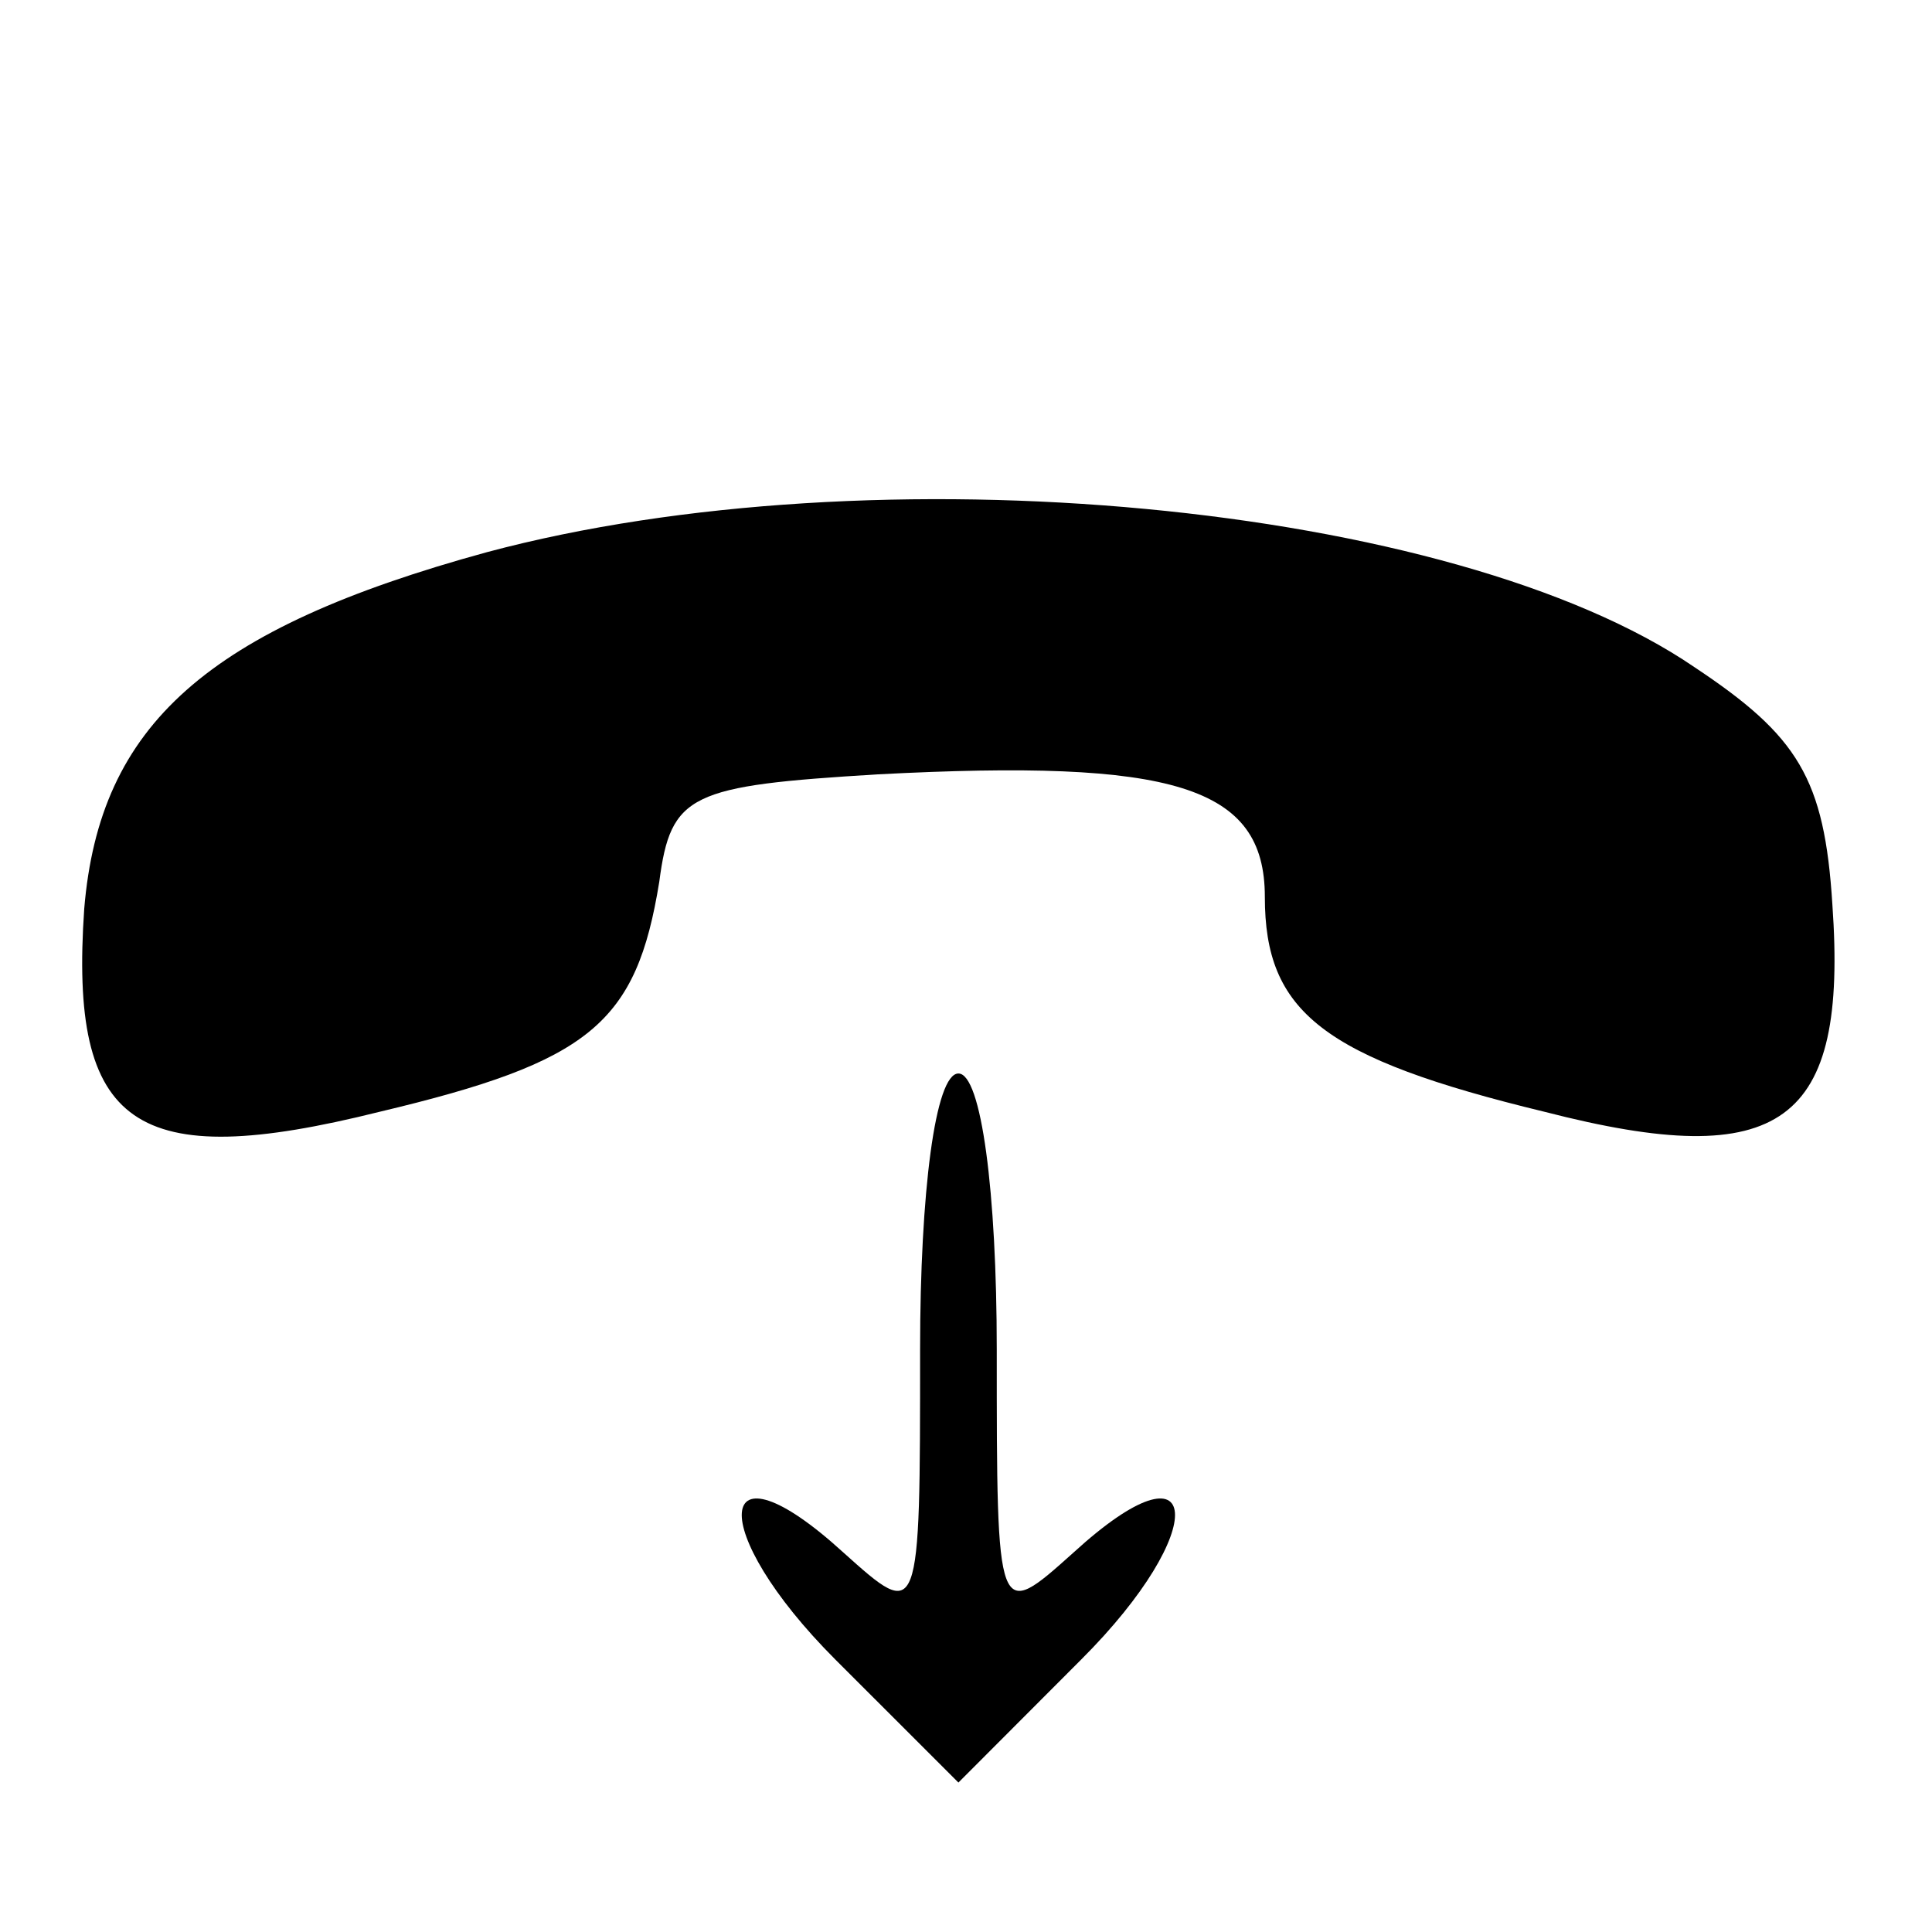 <?xml version="1.0" encoding="UTF-8"?>
<svg xmlns="http://www.w3.org/2000/svg" xmlns:xlink="http://www.w3.org/1999/xlink" width="25pt" height="25pt" viewBox="0 0 25 25" version="1.1">
<g id="surface1">
<path style=" stroke:none;fill-rule:nonzero;fill:rgb(0%,0%,0%);fill-opacity:1;" d="M 6.301 7.145 C 2.68 8.137 1.289 9.375 1.09 11.758 C 0.895 14.582 1.734 15.18 4.91 14.387 C 7.641 13.738 8.234 13.242 8.531 11.41 C 8.68 10.27 8.93 10.168 11.359 10.02 C 15.18 9.82 16.367 10.168 16.367 11.605 C 16.367 13.094 17.113 13.691 19.988 14.387 C 23.066 15.18 23.91 14.535 23.711 11.707 C 23.609 10.07 23.266 9.523 21.926 8.633 C 18.801 6.496 11.309 5.805 6.301 7.145 Z M 6.301 7.145 "/>
<path style=" stroke:none;fill-rule:nonzero;fill:rgb(0%,0%,0%);fill-opacity:1;" d="M 11.906 17.461 C 11.906 20.98 11.906 20.98 10.914 20.09 C 9.227 18.551 9.129 19.793 10.812 21.477 L 12.402 23.066 L 13.988 21.477 C 15.676 19.793 15.574 18.551 13.891 20.09 C 12.898 20.98 12.898 20.98 12.898 17.461 C 12.898 15.426 12.699 13.891 12.402 13.891 C 12.102 13.891 11.906 15.426 11.906 17.461 Z M 11.906 17.461 "/>
</g>
</svg>
